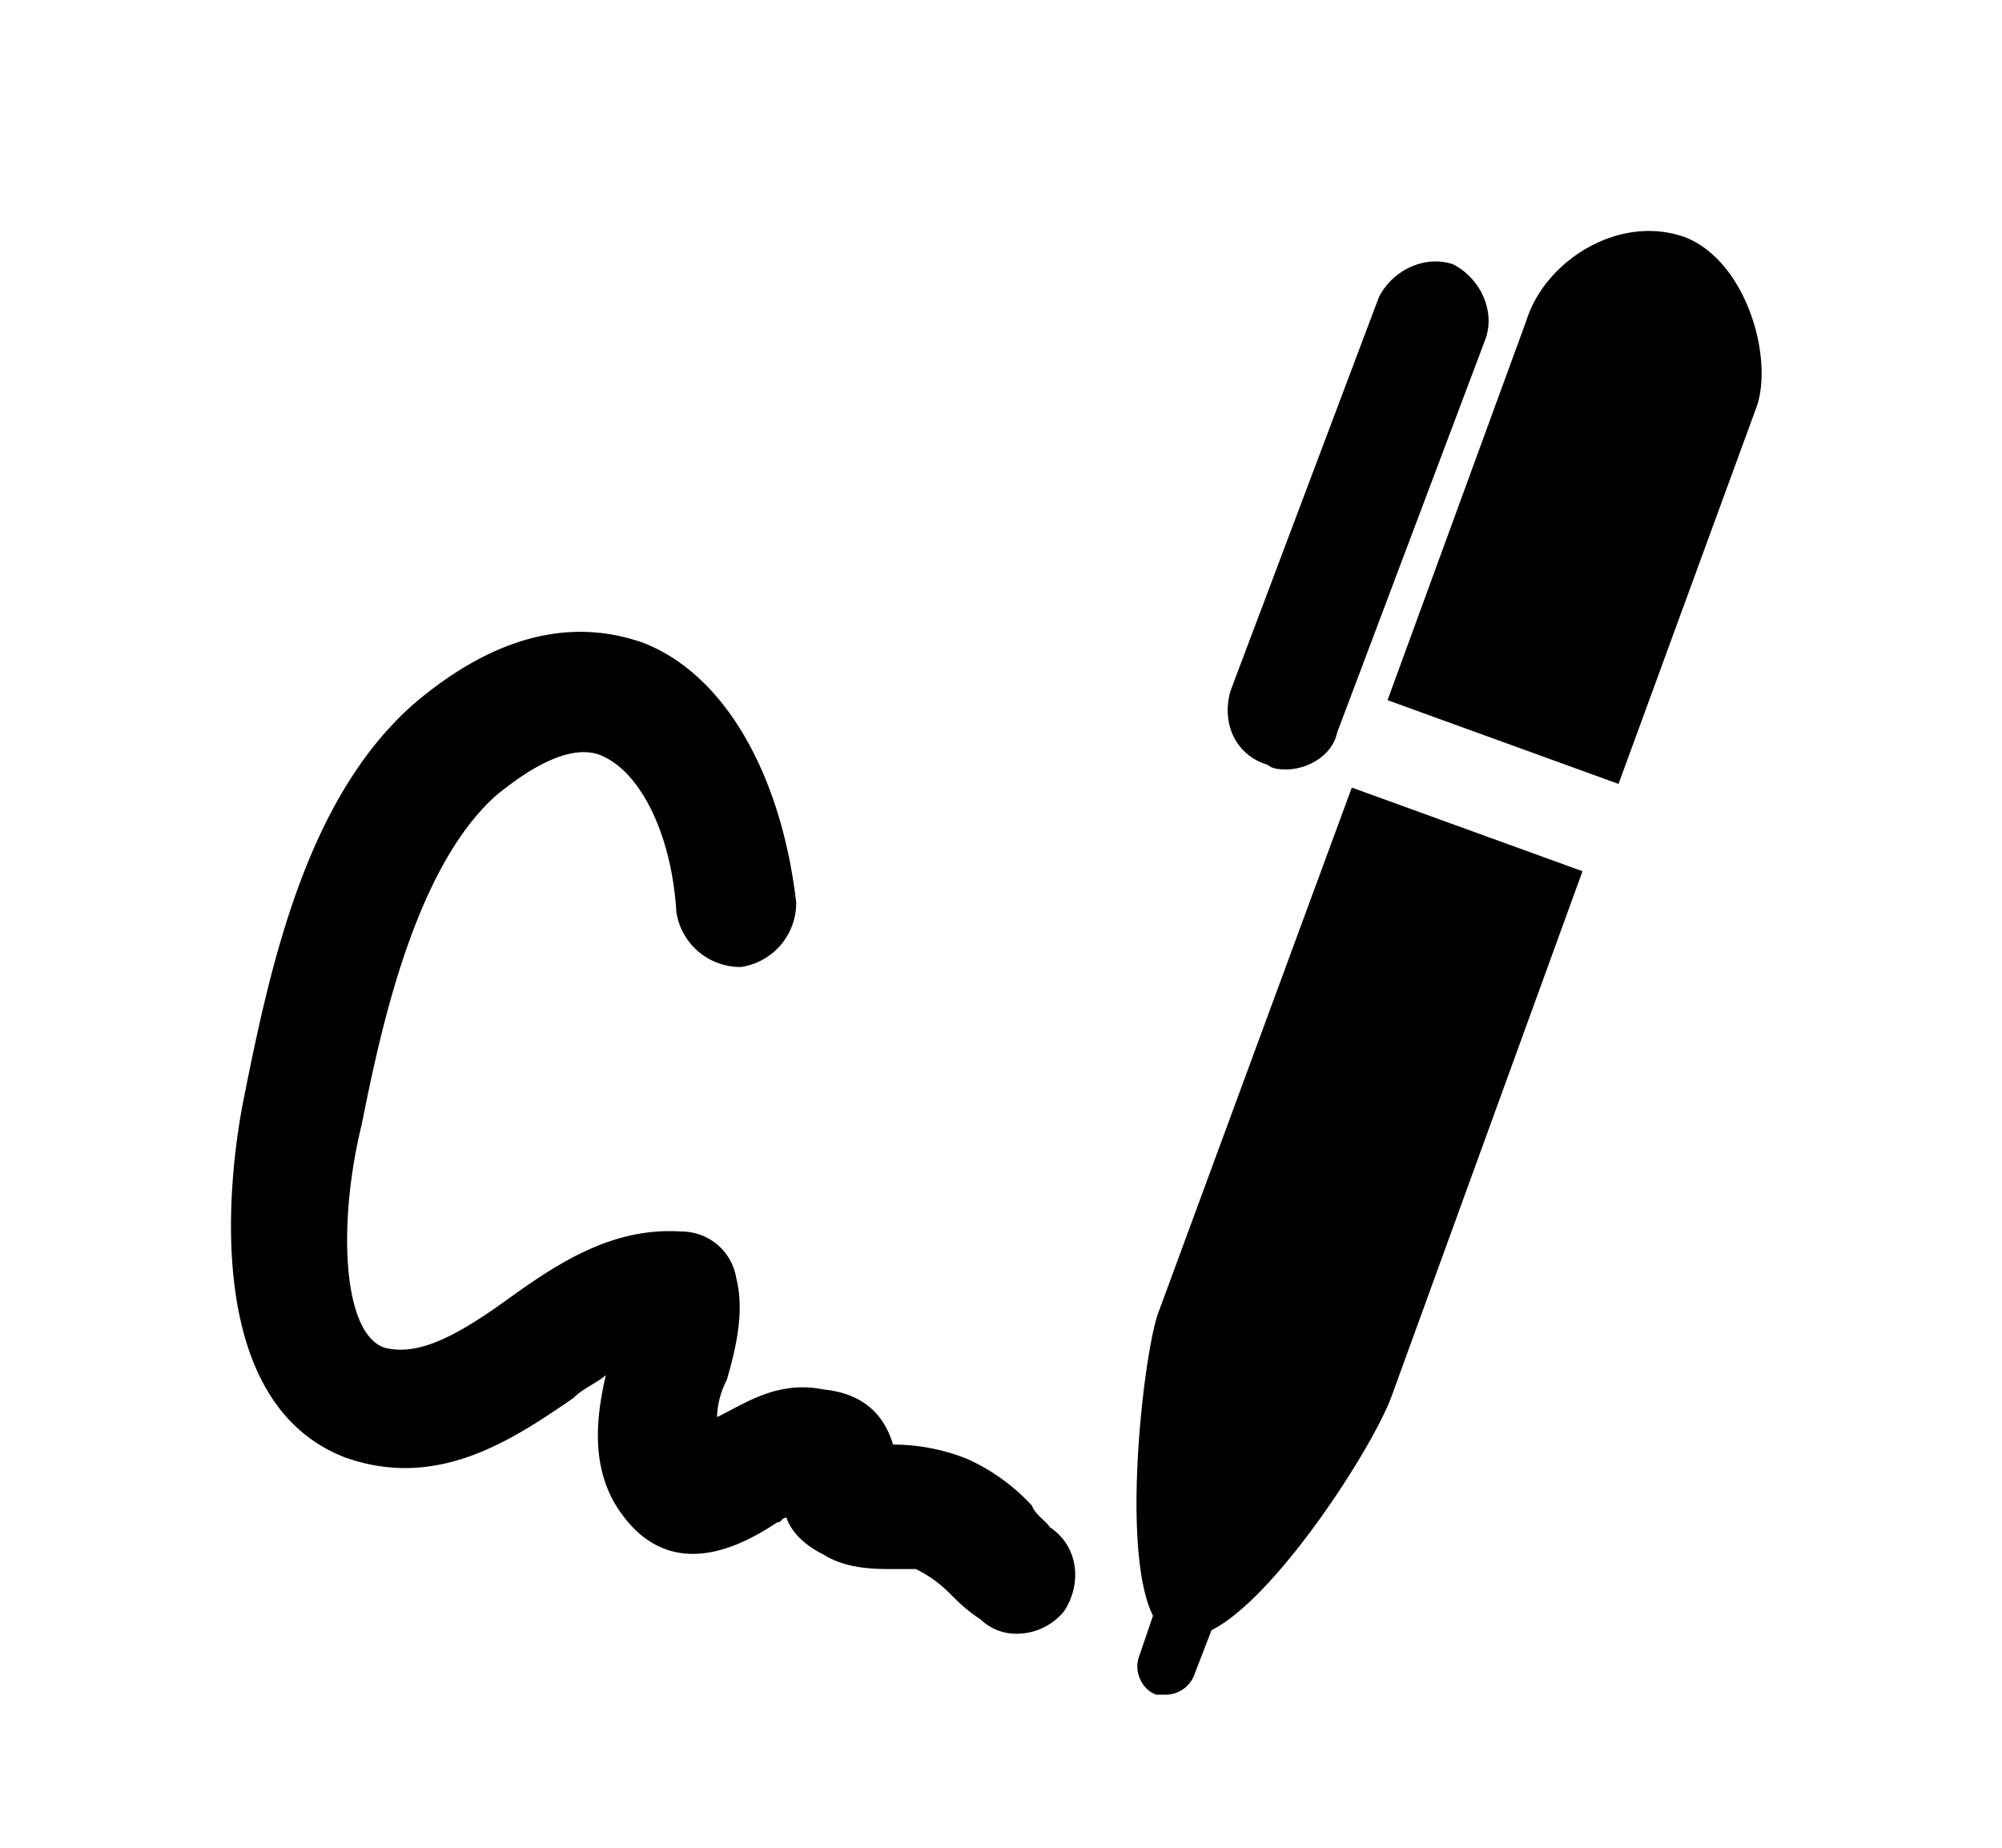 <svg xmlns="http://www.w3.org/2000/svg" width="13" height="12" viewBox="0 0 13 12"><path fill-rule="evenodd" d="M8.776 5.114l1.5.544-1.235 3.397c-.117.335-.754 1.322-1.174 1.532l-.117.303a.2.2 0 01-.179.116H7.51c-.093-.03-.147-.147-.116-.24l.093-.273c-.21-.42-.062-1.686.031-1.958l1.26-3.42zm2.161-3.575c-.42-.148-.901.147-1.026.544L9.01 4.547l1.5.544.902-2.464c.101-.334-.085-.94-.474-1.088zM8.232 4.967c.031.03.093.03.117.03.147 0 .303-.093.334-.24l.964-2.558c.062-.178-.031-.388-.21-.482-.179-.062-.389.032-.482.21l-.964 2.558c-.062.21.031.42.241.482zM6.701 9.778a1.297 1.297 0 00-.42-.303 1.298 1.298 0 00-.45-.093h-.032c-.062-.21-.21-.334-.45-.358-.304-.062-.514.094-.693.179a.55.55 0 01.063-.24c.062-.21.116-.452.062-.662a.36.36 0 00-.358-.303c-.45-.03-.808.21-1.142.451-.335.241-.576.358-.785.303-.273-.093-.304-.808-.148-1.446.116-.575.334-1.655.87-2.137.18-.148.451-.334.661-.272.272.093.482.513.513 1.026a.42.42 0 00.42.357.42.42 0 00.358-.42c-.094-.808-.451-1.476-.995-1.686-.335-.117-.84-.148-1.477.388-.692.599-.933 1.656-1.112 2.558-.093.45-.303 1.982.66 2.347.6.21 1.081-.116 1.478-.388.062-.063.147-.094.21-.148-.063.272-.094.575.062.84.24.388.598.42 1.05.116.03 0 .03-.031.061-.031.031.093.117.179.241.24.148.094.335.094.451.094h.148a.808.808 0 01.21.148c.062.062.116.117.21.179a.334.334 0 00.24.093.395.395 0 00.304-.148c.116-.178.093-.42-.094-.544-.03-.046-.093-.078-.116-.14z" clip-rule="evenodd"/></svg>